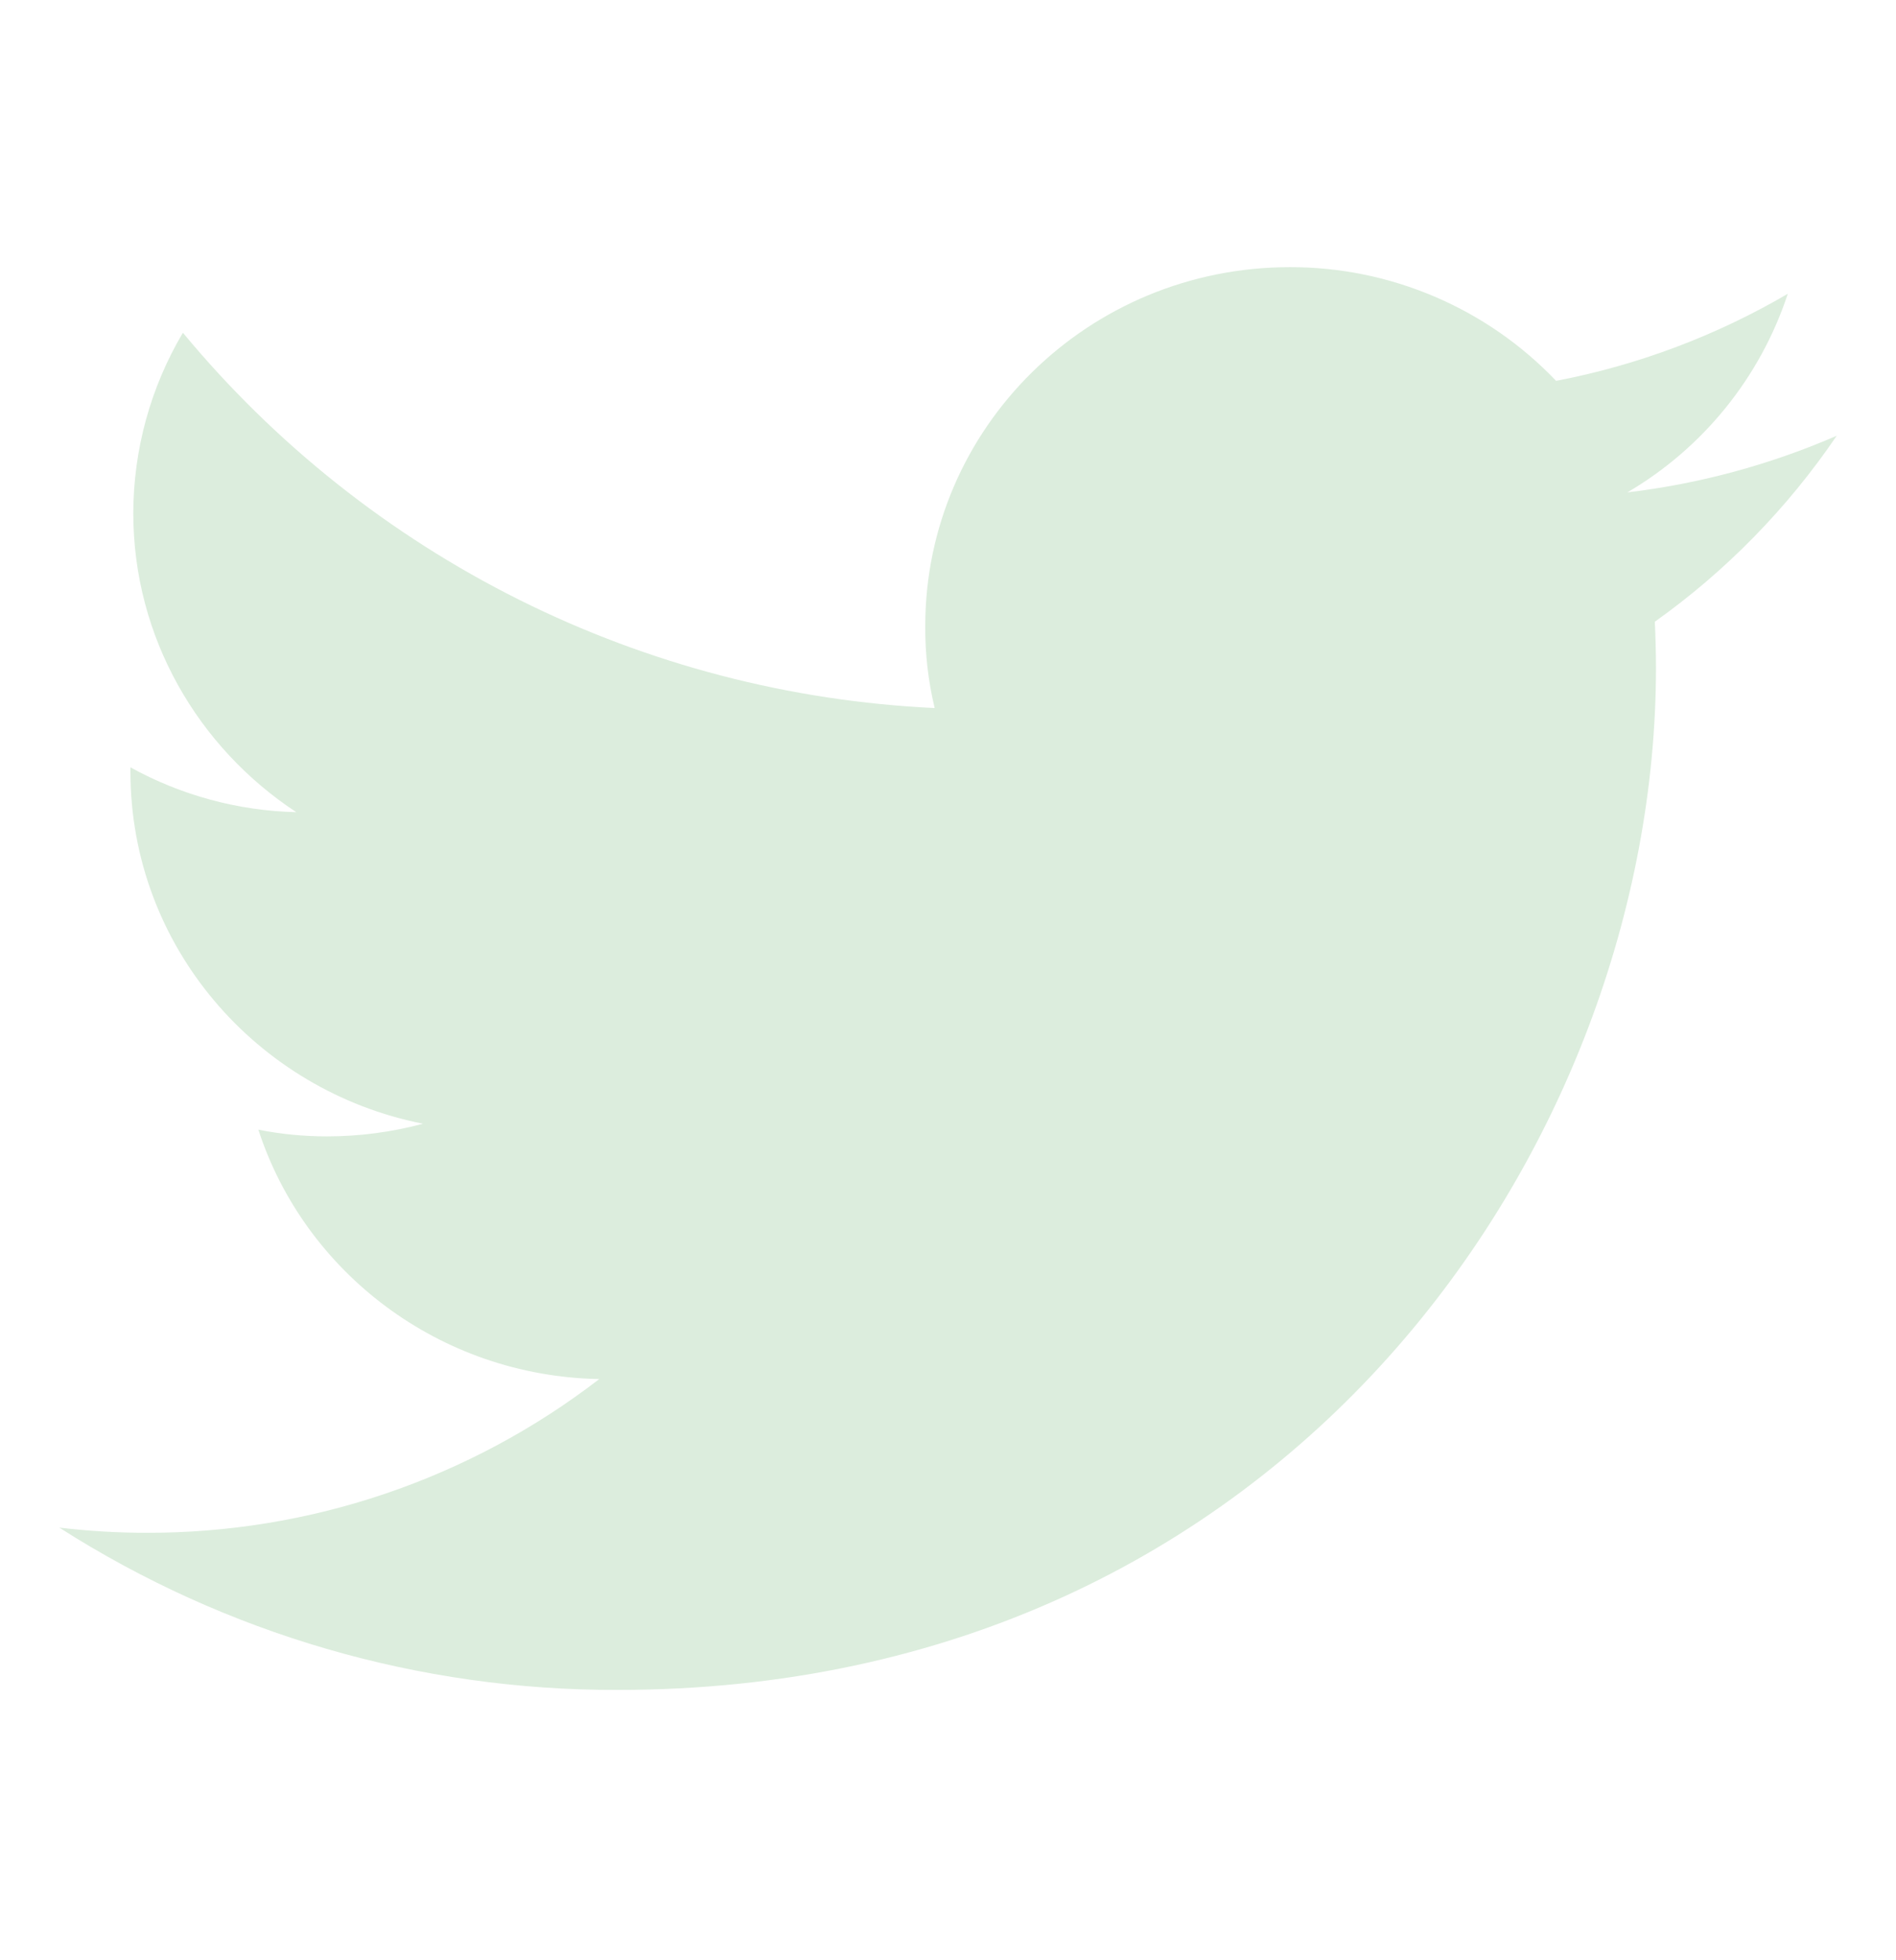 <svg width="30" height="31" viewBox="0 0 30 31" fill="none" xmlns="http://www.w3.org/2000/svg">
<path d="M29.062 6.891C28.008 7.349 26.891 7.651 25.749 7.787C26.949 7.084 27.852 5.968 28.288 4.646C27.153 5.31 25.913 5.776 24.622 6.023C24.079 5.454 23.425 5 22.7 4.691C21.976 4.382 21.196 4.223 20.409 4.225C17.22 4.225 14.64 6.768 14.64 9.902C14.637 10.338 14.687 10.773 14.789 11.197C12.502 11.09 10.263 10.507 8.215 9.485C6.167 8.463 4.354 7.024 2.894 5.262C2.382 6.125 2.111 7.111 2.109 8.115C2.109 10.084 3.137 11.824 4.688 12.844C3.769 12.822 2.869 12.579 2.064 12.135V12.205C2.064 14.959 4.056 17.25 6.693 17.771C6.197 17.904 5.686 17.971 5.173 17.971C4.809 17.971 4.445 17.936 4.088 17.865C4.821 20.121 6.954 21.762 9.482 21.809C7.428 23.391 4.907 24.247 2.314 24.24C1.854 24.24 1.395 24.212 0.938 24.158C3.575 25.842 6.641 26.733 9.77 26.725C20.396 26.725 26.202 18.07 26.202 10.565C26.202 10.318 26.195 10.072 26.184 9.832C27.311 9.031 28.285 8.034 29.062 6.891Z" fill="#DCEDDD"/>
</svg>
